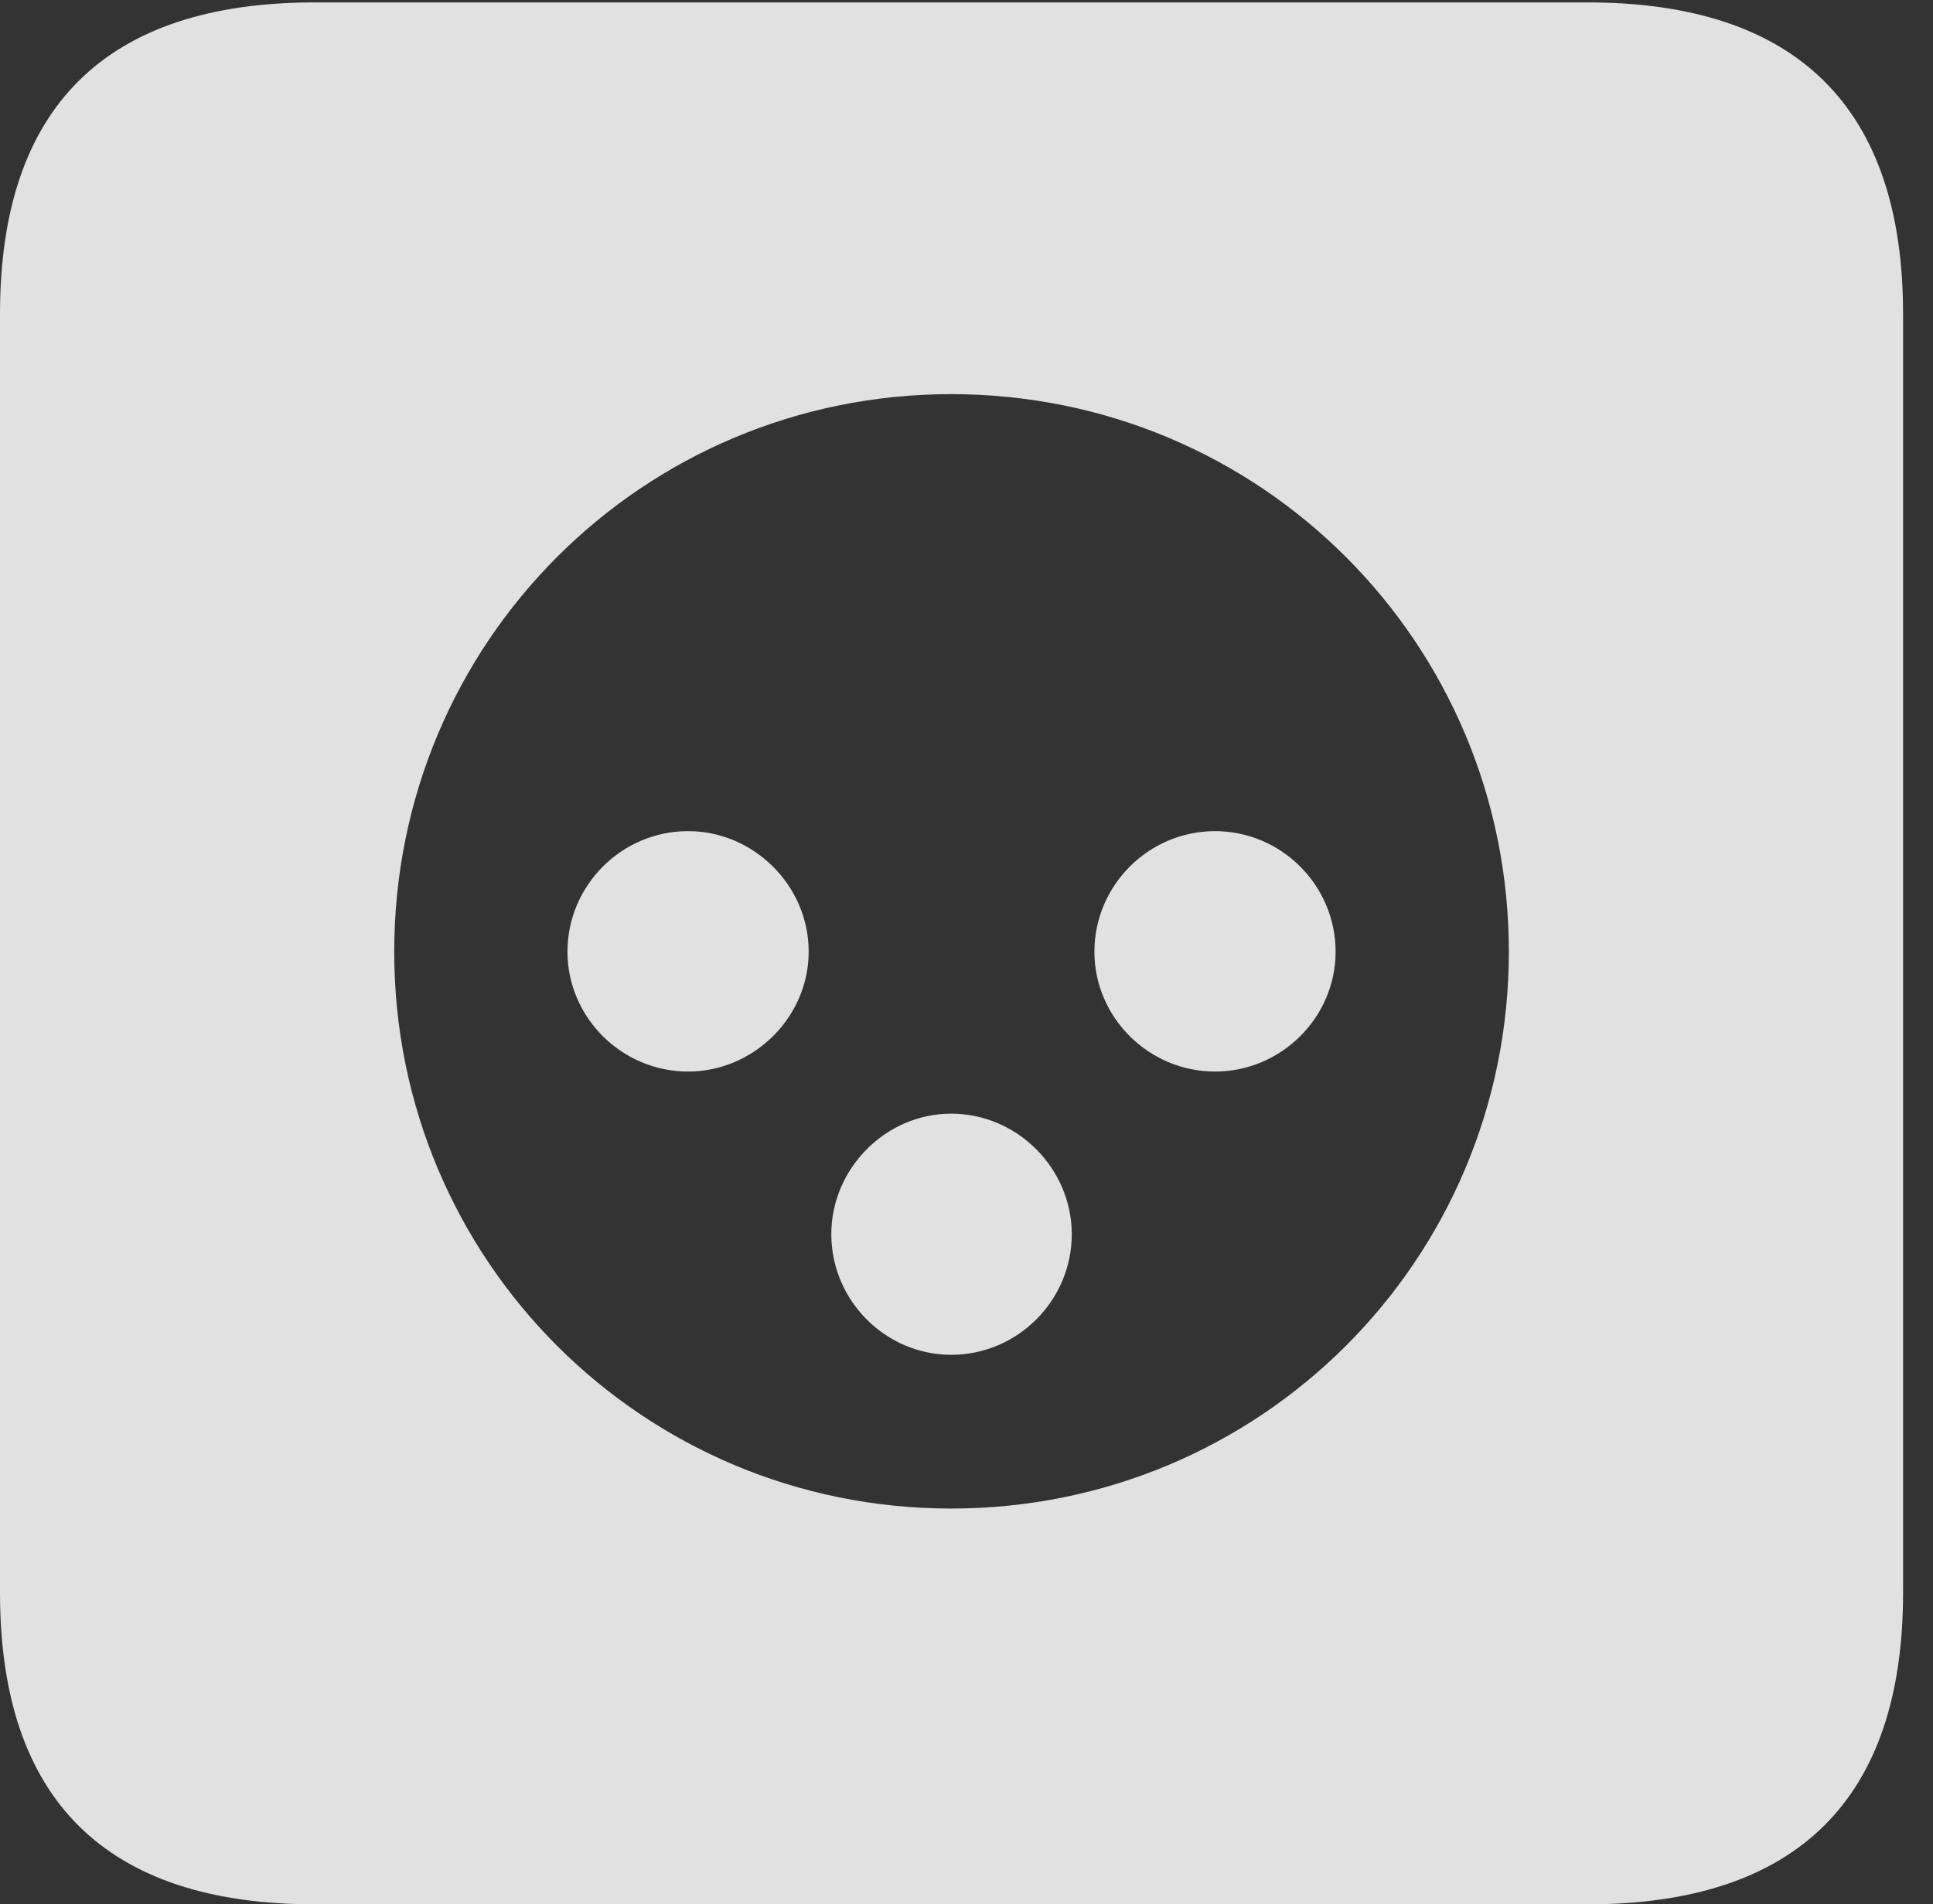 <?xml version="1.0" encoding="UTF-8"?>
<!--Generator: Apple Native CoreSVG 232.5-->
<!DOCTYPE svg
PUBLIC "-//W3C//DTD SVG 1.1//EN"
       "http://www.w3.org/Graphics/SVG/1.1/DTD/svg11.dtd">
<svg version="1.1" xmlns="http://www.w3.org/2000/svg" xmlns:xlink="http://www.w3.org/1999/xlink" width="23.32" height="22.979">
 <rect width="100%" height="100%" fill="#333333" stroke="none"/>
 <g>
  <rect height="22.979" opacity="0" width="23.32" x="0" y="0"/>
  <path d="M22.959 3.789L22.959 19.219C22.959 21.709 21.68 22.979 19.15 22.979L3.799 22.979C1.279 22.979 0 21.719 0 19.219L0 3.789C0 1.289 1.279 0.029 3.799 0.029L19.15 0.029C21.68 0.029 22.959 1.299 22.959 3.789ZM4.756 11.484C4.756 15.205 7.754 18.203 11.475 18.203C15.205 18.203 18.203 15.205 18.203 11.484C18.203 7.754 15.205 4.756 11.475 4.756C7.754 4.756 4.756 7.754 4.756 11.484ZM12.93 14.893C12.93 15.693 12.275 16.348 11.475 16.348C10.684 16.348 10.029 15.693 10.029 14.893C10.029 14.102 10.684 13.438 11.475 13.438C12.275 13.438 12.93 14.102 12.93 14.893ZM9.756 11.484C9.756 12.275 9.092 12.93 8.301 12.93C7.5 12.93 6.846 12.275 6.846 11.484C6.846 10.684 7.5 10.029 8.301 10.029C9.092 10.029 9.756 10.684 9.756 11.484ZM16.113 11.484C16.113 12.275 15.459 12.93 14.658 12.93C13.857 12.93 13.203 12.275 13.203 11.484C13.203 10.684 13.857 10.029 14.658 10.029C15.459 10.029 16.113 10.684 16.113 11.484Z" fill="#ffffff" fill-opacity="0.85"/>
 </g>
</svg>
